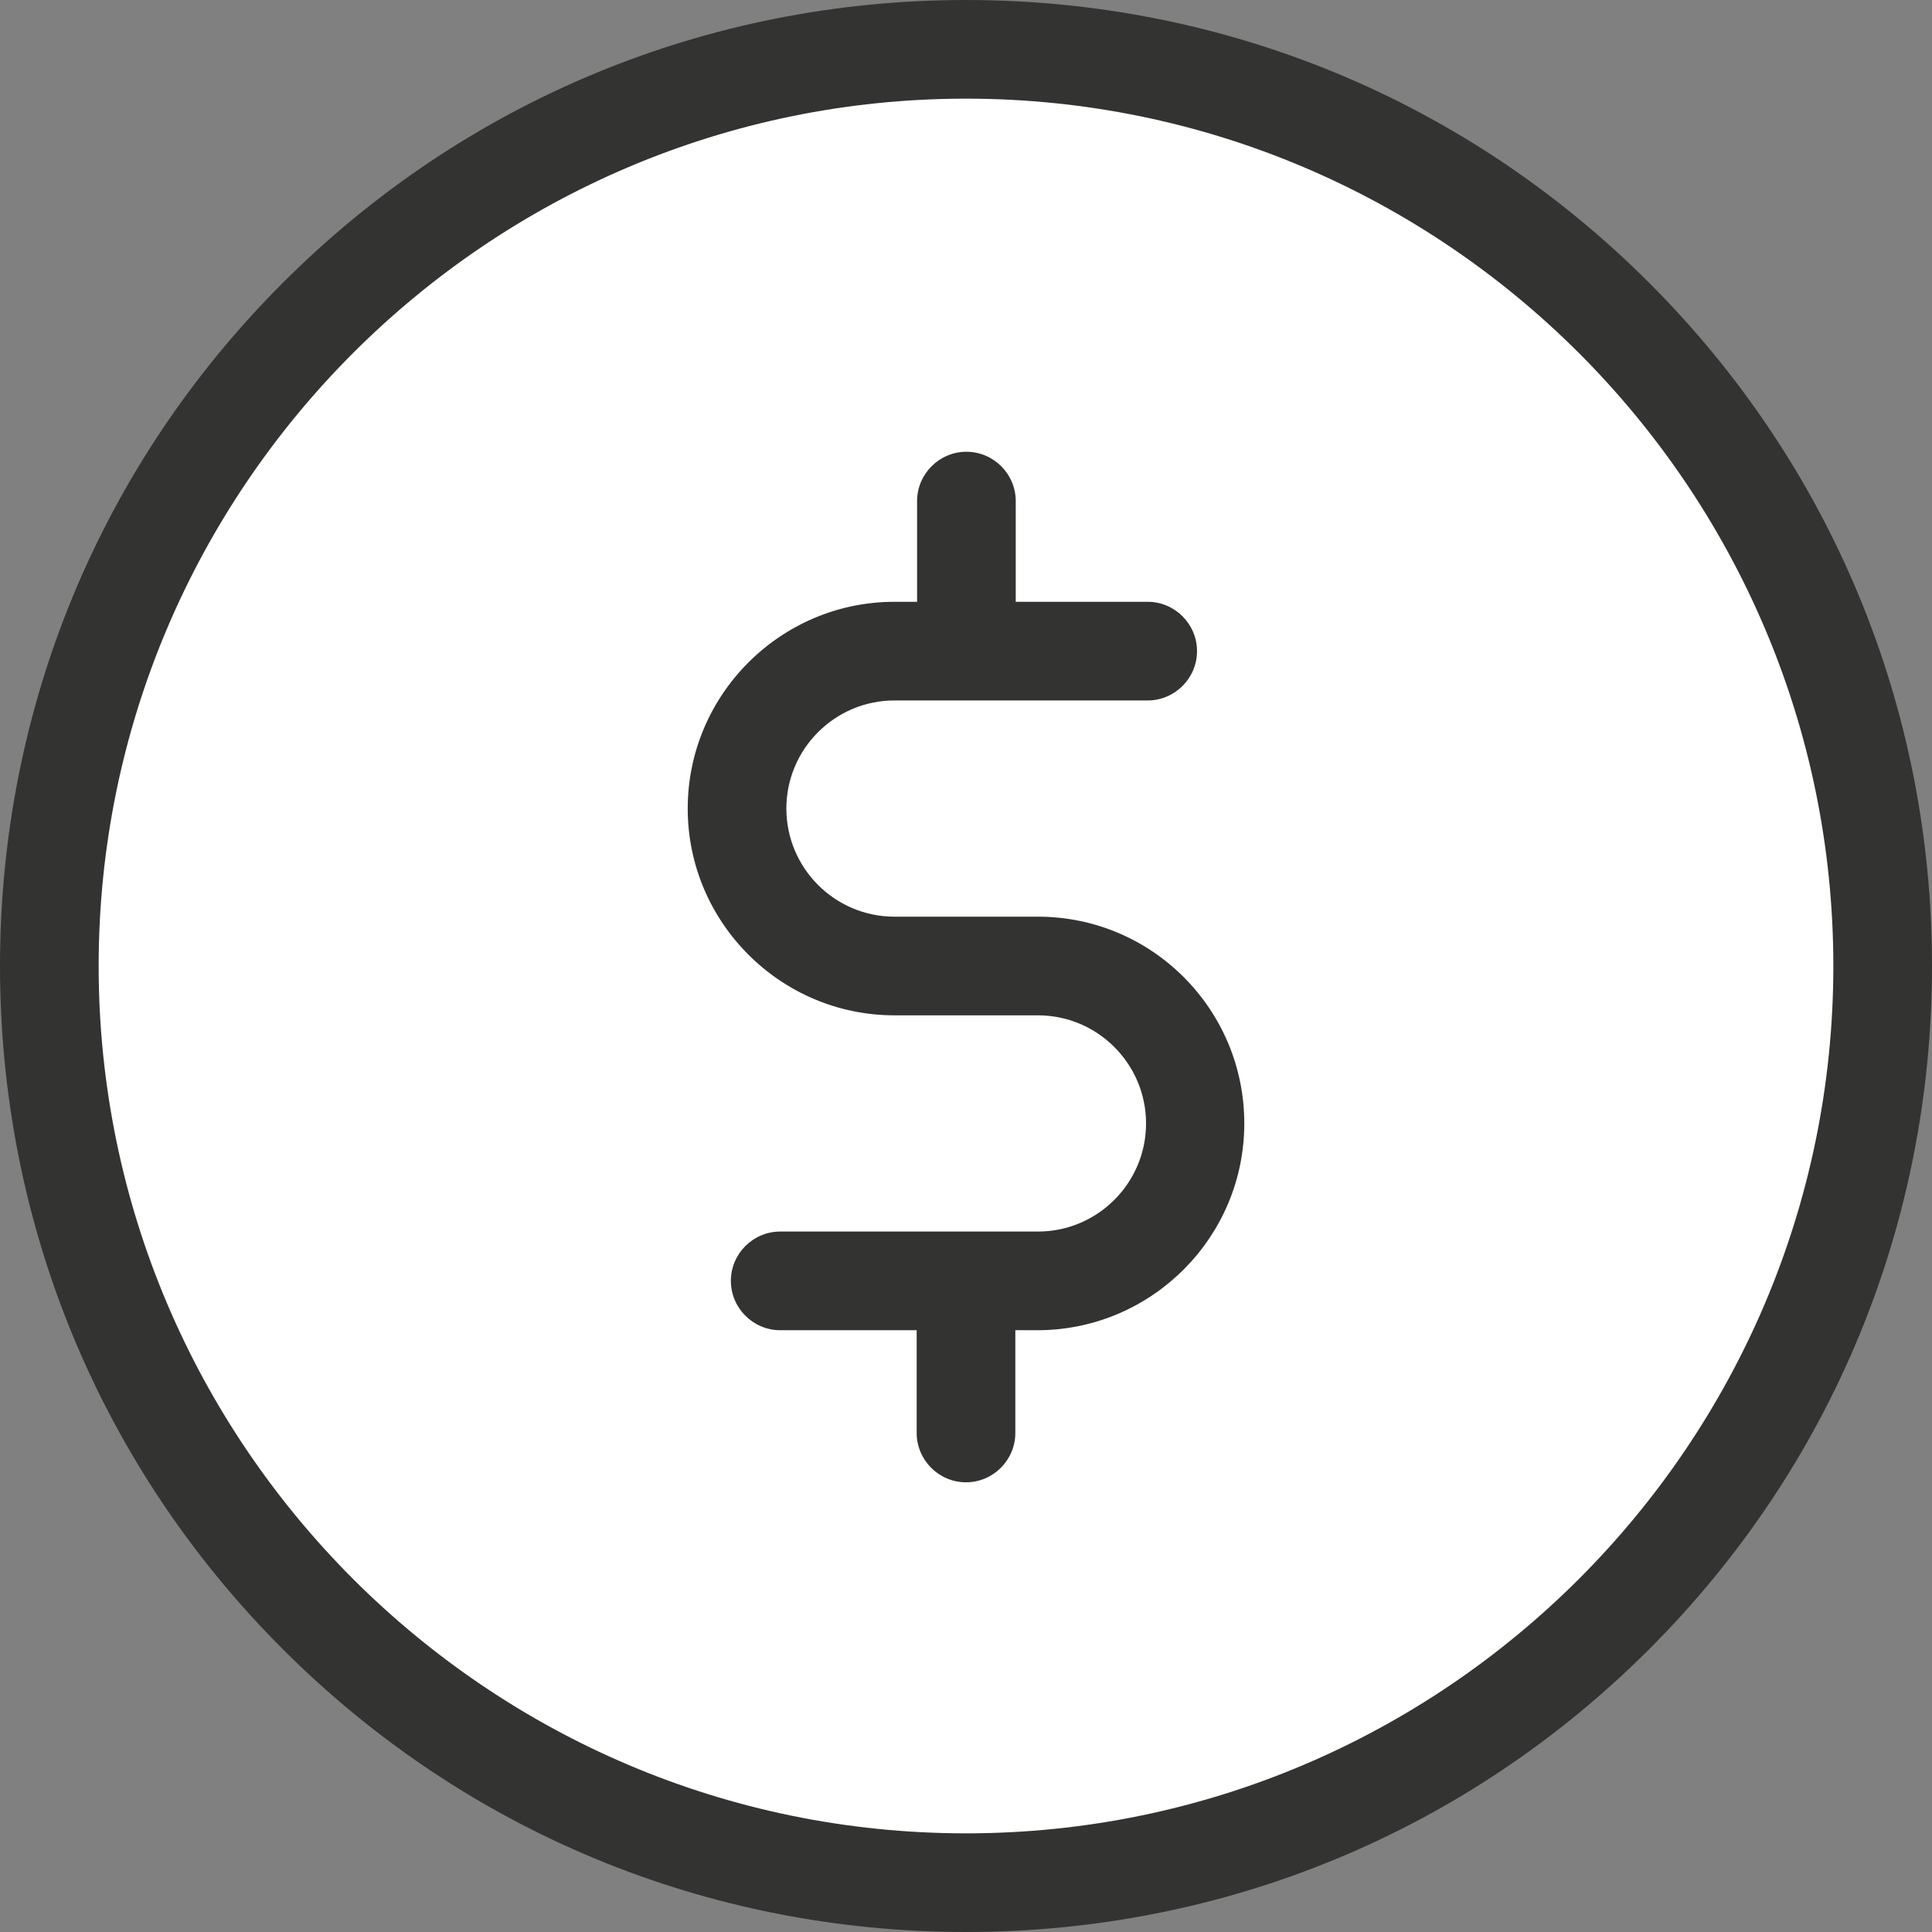 <?xml version="1.0" encoding="UTF-8" standalone="no"?><!DOCTYPE svg PUBLIC "-//W3C//DTD SVG 1.1//EN" "http://www.w3.org/Graphics/SVG/1.1/DTD/svg11.dtd"><svg width="100%" height="100%" viewBox="0 0 470 470" version="1.1" xmlns="http://www.w3.org/2000/svg" xmlns:xlink="http://www.w3.org/1999/xlink" xml:space="preserve" style="fill-rule:evenodd;clip-rule:evenodd;stroke-linejoin:round;stroke-miterlimit:1.414;"><rect x="0" y="0" width="470" height="470" fill="#808080" stroke="none"/><ellipse cx="235" cy="235" rx="219.966" ry="220.649" style="fill:#fff;"/><g><path d="M252.5,223l-34.9,0c-14.5,0 -26.3,-11.8 -26.3,-26.3c0,-14.5 11.8,-26.3 26.3,-26.3l61.6,0c6.6,0 12,-5.4 12,-12c0,-6.6 -5.4,-12 -12,-12l-32.1,0l0,-24.5c0,-6.6 -5.4,-12 -12,-12c-6.6,0 -12,5.4 -12,12l0,24.5l-5.5,0c-27.7,0 -50.3,22.6 -50.3,50.3c0,27.7 22.6,50.3 50.3,50.3l34.9,0c14.5,0 26.3,11.8 26.3,26.3c0,14.5 -11.8,26.3 -26.3,26.3l-62.7,0c-6.6,0 -12,5.4 -12,12c0,6.6 5.4,12 12,12l33.2,0l0,25c0,6.6 5.4,12 12,12c6.6,0 12,-5.4 12,-12l0,-25l6.1,0c27.4,-0.4 49.6,-22.8 49.6,-50.3c0,-27.8 -22.5,-50.3 -50.2,-50.3Z" style="fill:#333332;fill-rule:nonzero;"/><path d="M401.2,68.8c-44.4,-44.4 -103.4,-68.8 -166.2,-68.8c-62.8,0 -121.8,24.4 -166.2,68.8c-44.4,44.4 -68.8,103.4 -68.8,166.2c0,62.8 24.4,121.8 68.8,166.2c44.4,44.4 103.4,68.8 166.2,68.8c62.8,0 121.8,-24.4 166.2,-68.8c44.4,-44.4 68.8,-103.4 68.8,-166.2c0,-62.8 -24.4,-121.8 -68.8,-166.2Zm-166.2,377.2c-116.3,0 -211,-94.7 -211,-211c0,-116.3 94.7,-211 211,-211c116.3,0 211,94.7 211,211c0,116.3 -94.7,211 -211,211Z" style="fill:#333332;fill-rule:nonzero;"/></g></svg>